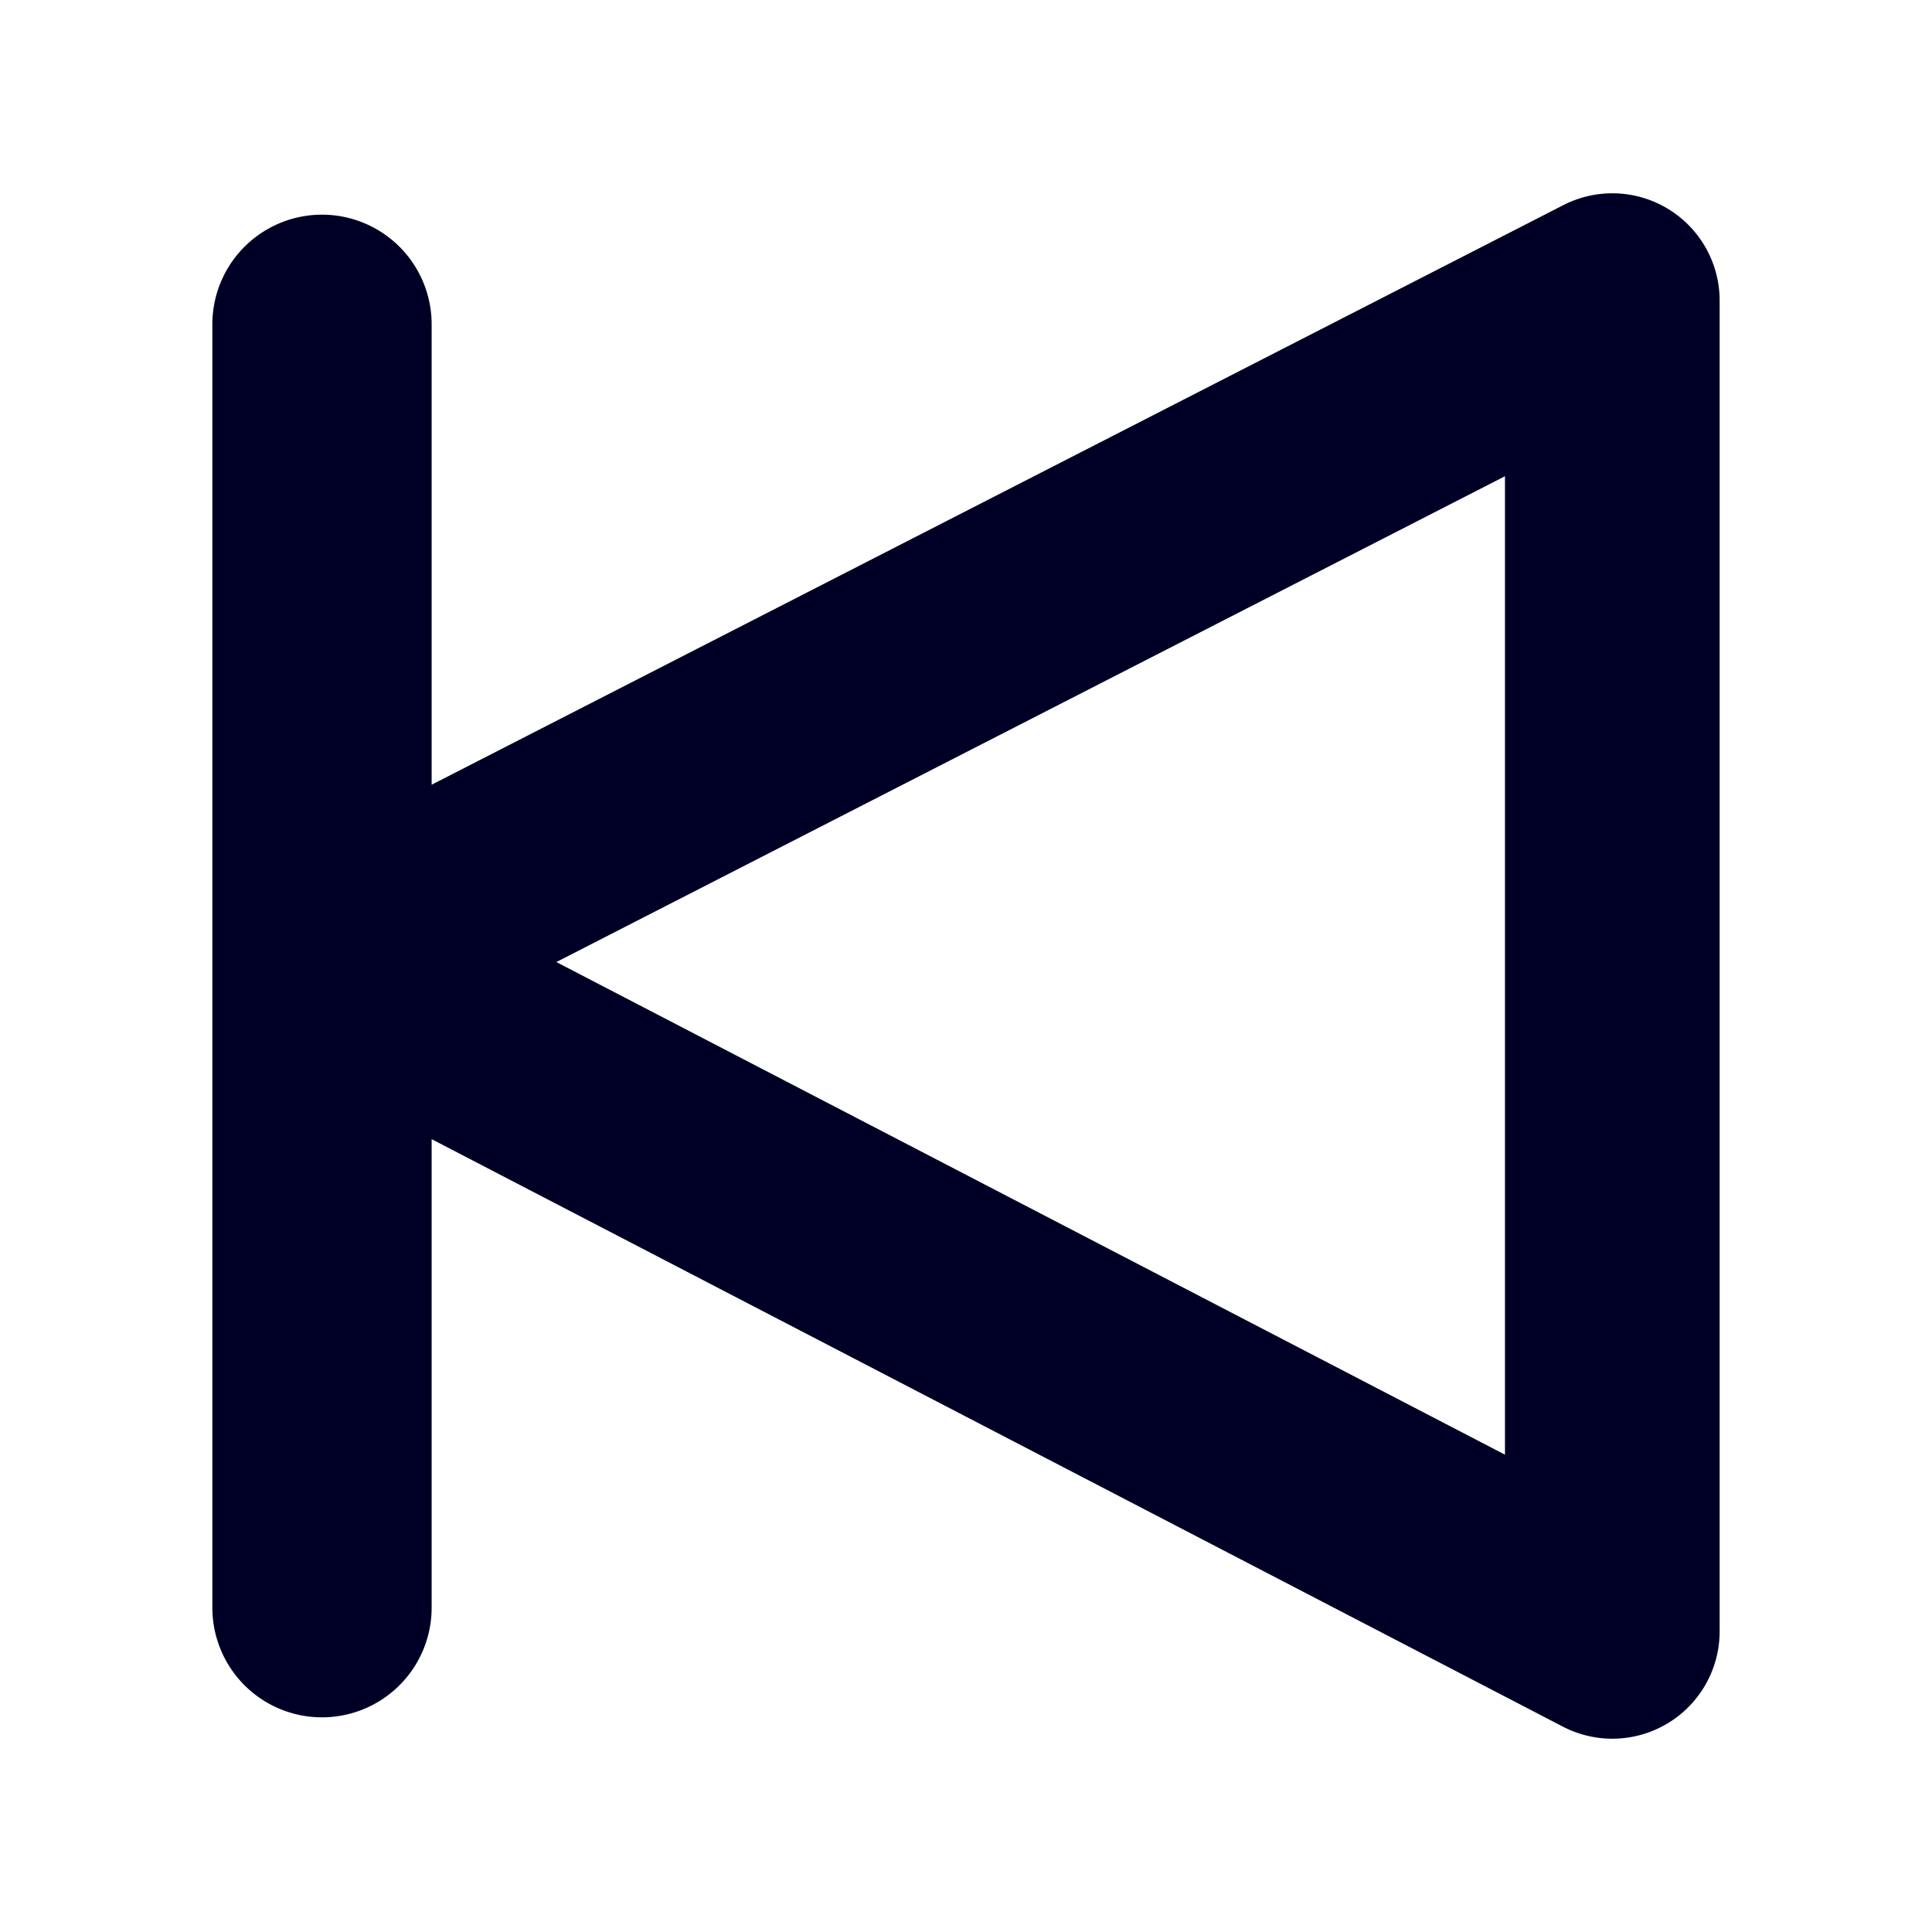<svg xmlns="http://www.w3.org/2000/svg" width="450" height="450" viewBox="0 0 450 450">
  <path d="M364.148,47.771,100.538,182.777V75.539A25.538,25.538,0,0,0,75,50.001h0A25.538,25.538,0,0,0,49.462,75.539V374.462A25.538,25.538,0,0,0,75,400.001h0a25.538,25.538,0,0,0,25.538-25.538V265.331l263.48,136.83a24.994,24.994,0,0,0,36.52-22.18V70.021A24.996,24.996,0,0,0,364.148,47.771Zm-13.61,291.05-220.95-114.74,220.95-113.16Z" style="fill: #000026"/>
</svg>
